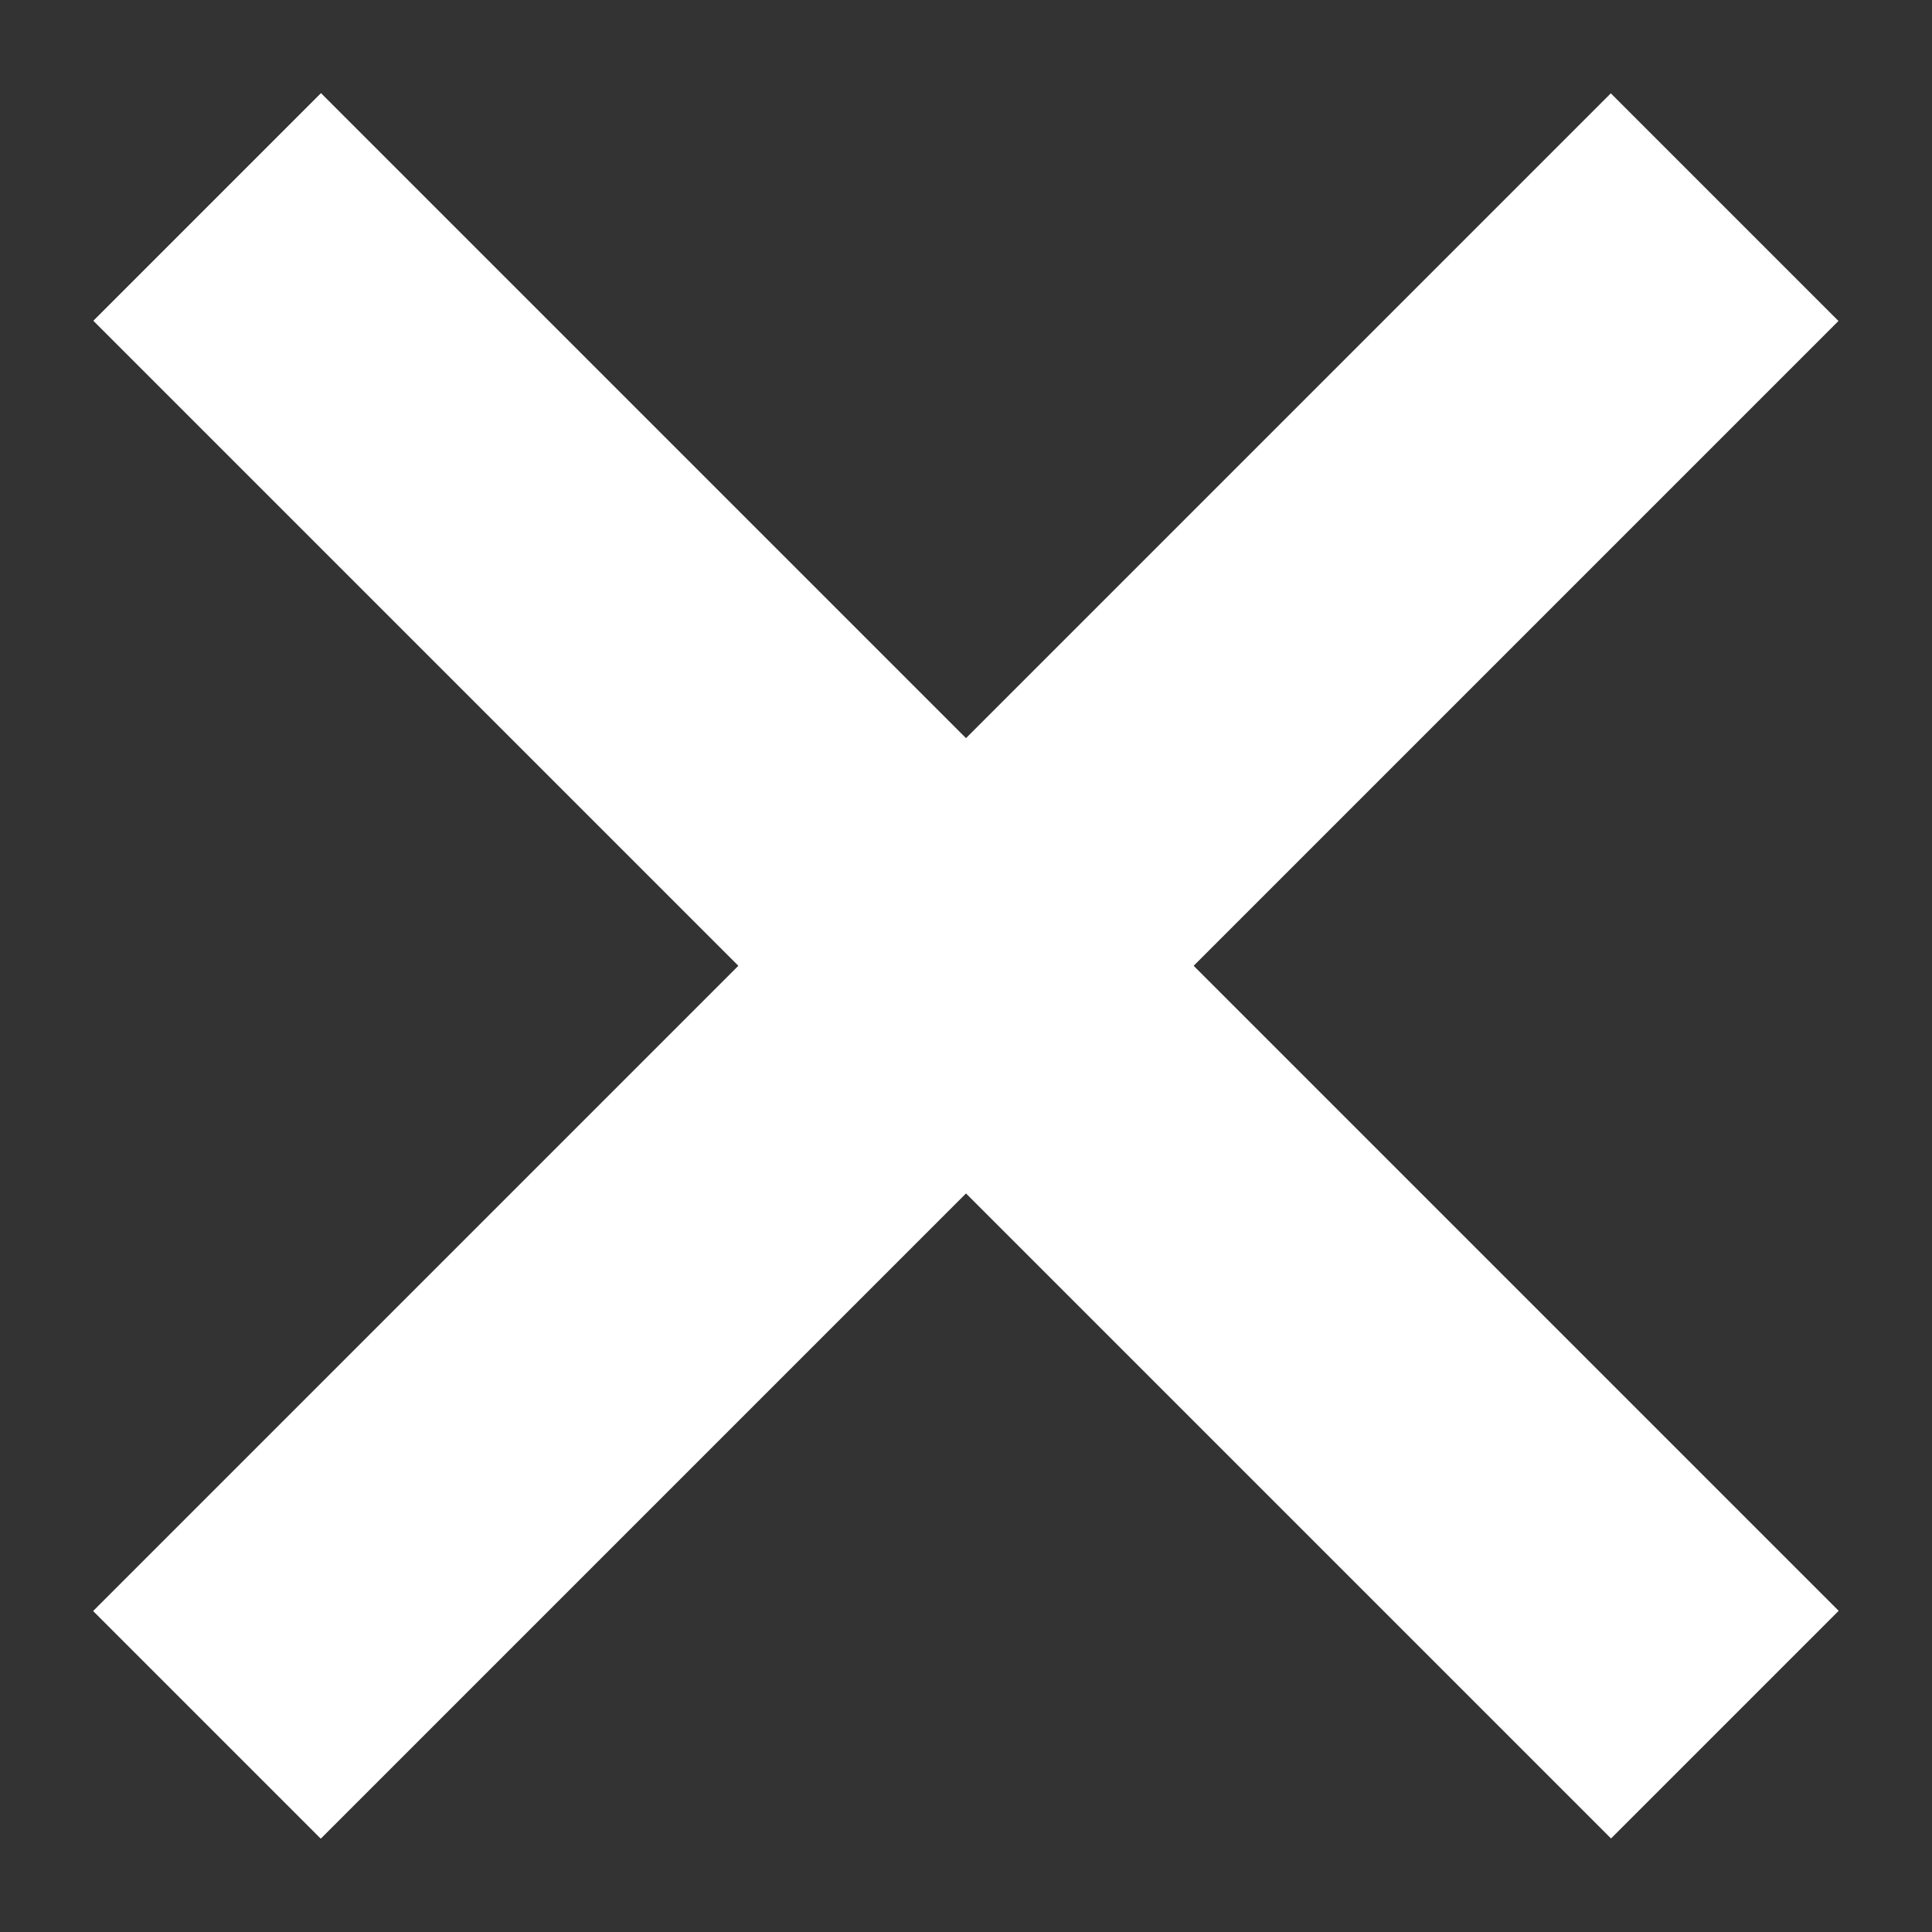 <svg enable-background="new 0 0 18 18" height="18" viewBox="0 0 18 18" width="18" xmlns="http://www.w3.org/2000/svg"><rect x="0" y="0" width="18" height="18" fill="#333333" stroke="none"/><path d="m-1 7.5h20v3h-20z" fill="#fff" transform="matrix(.707 .707 -.707 .707 9 -3.728)"/><path d="m-1 7.5h20v3h-20z" fill="#fff" transform="matrix(.707 -.707 .707 .707 -3.728 9)"/></svg>